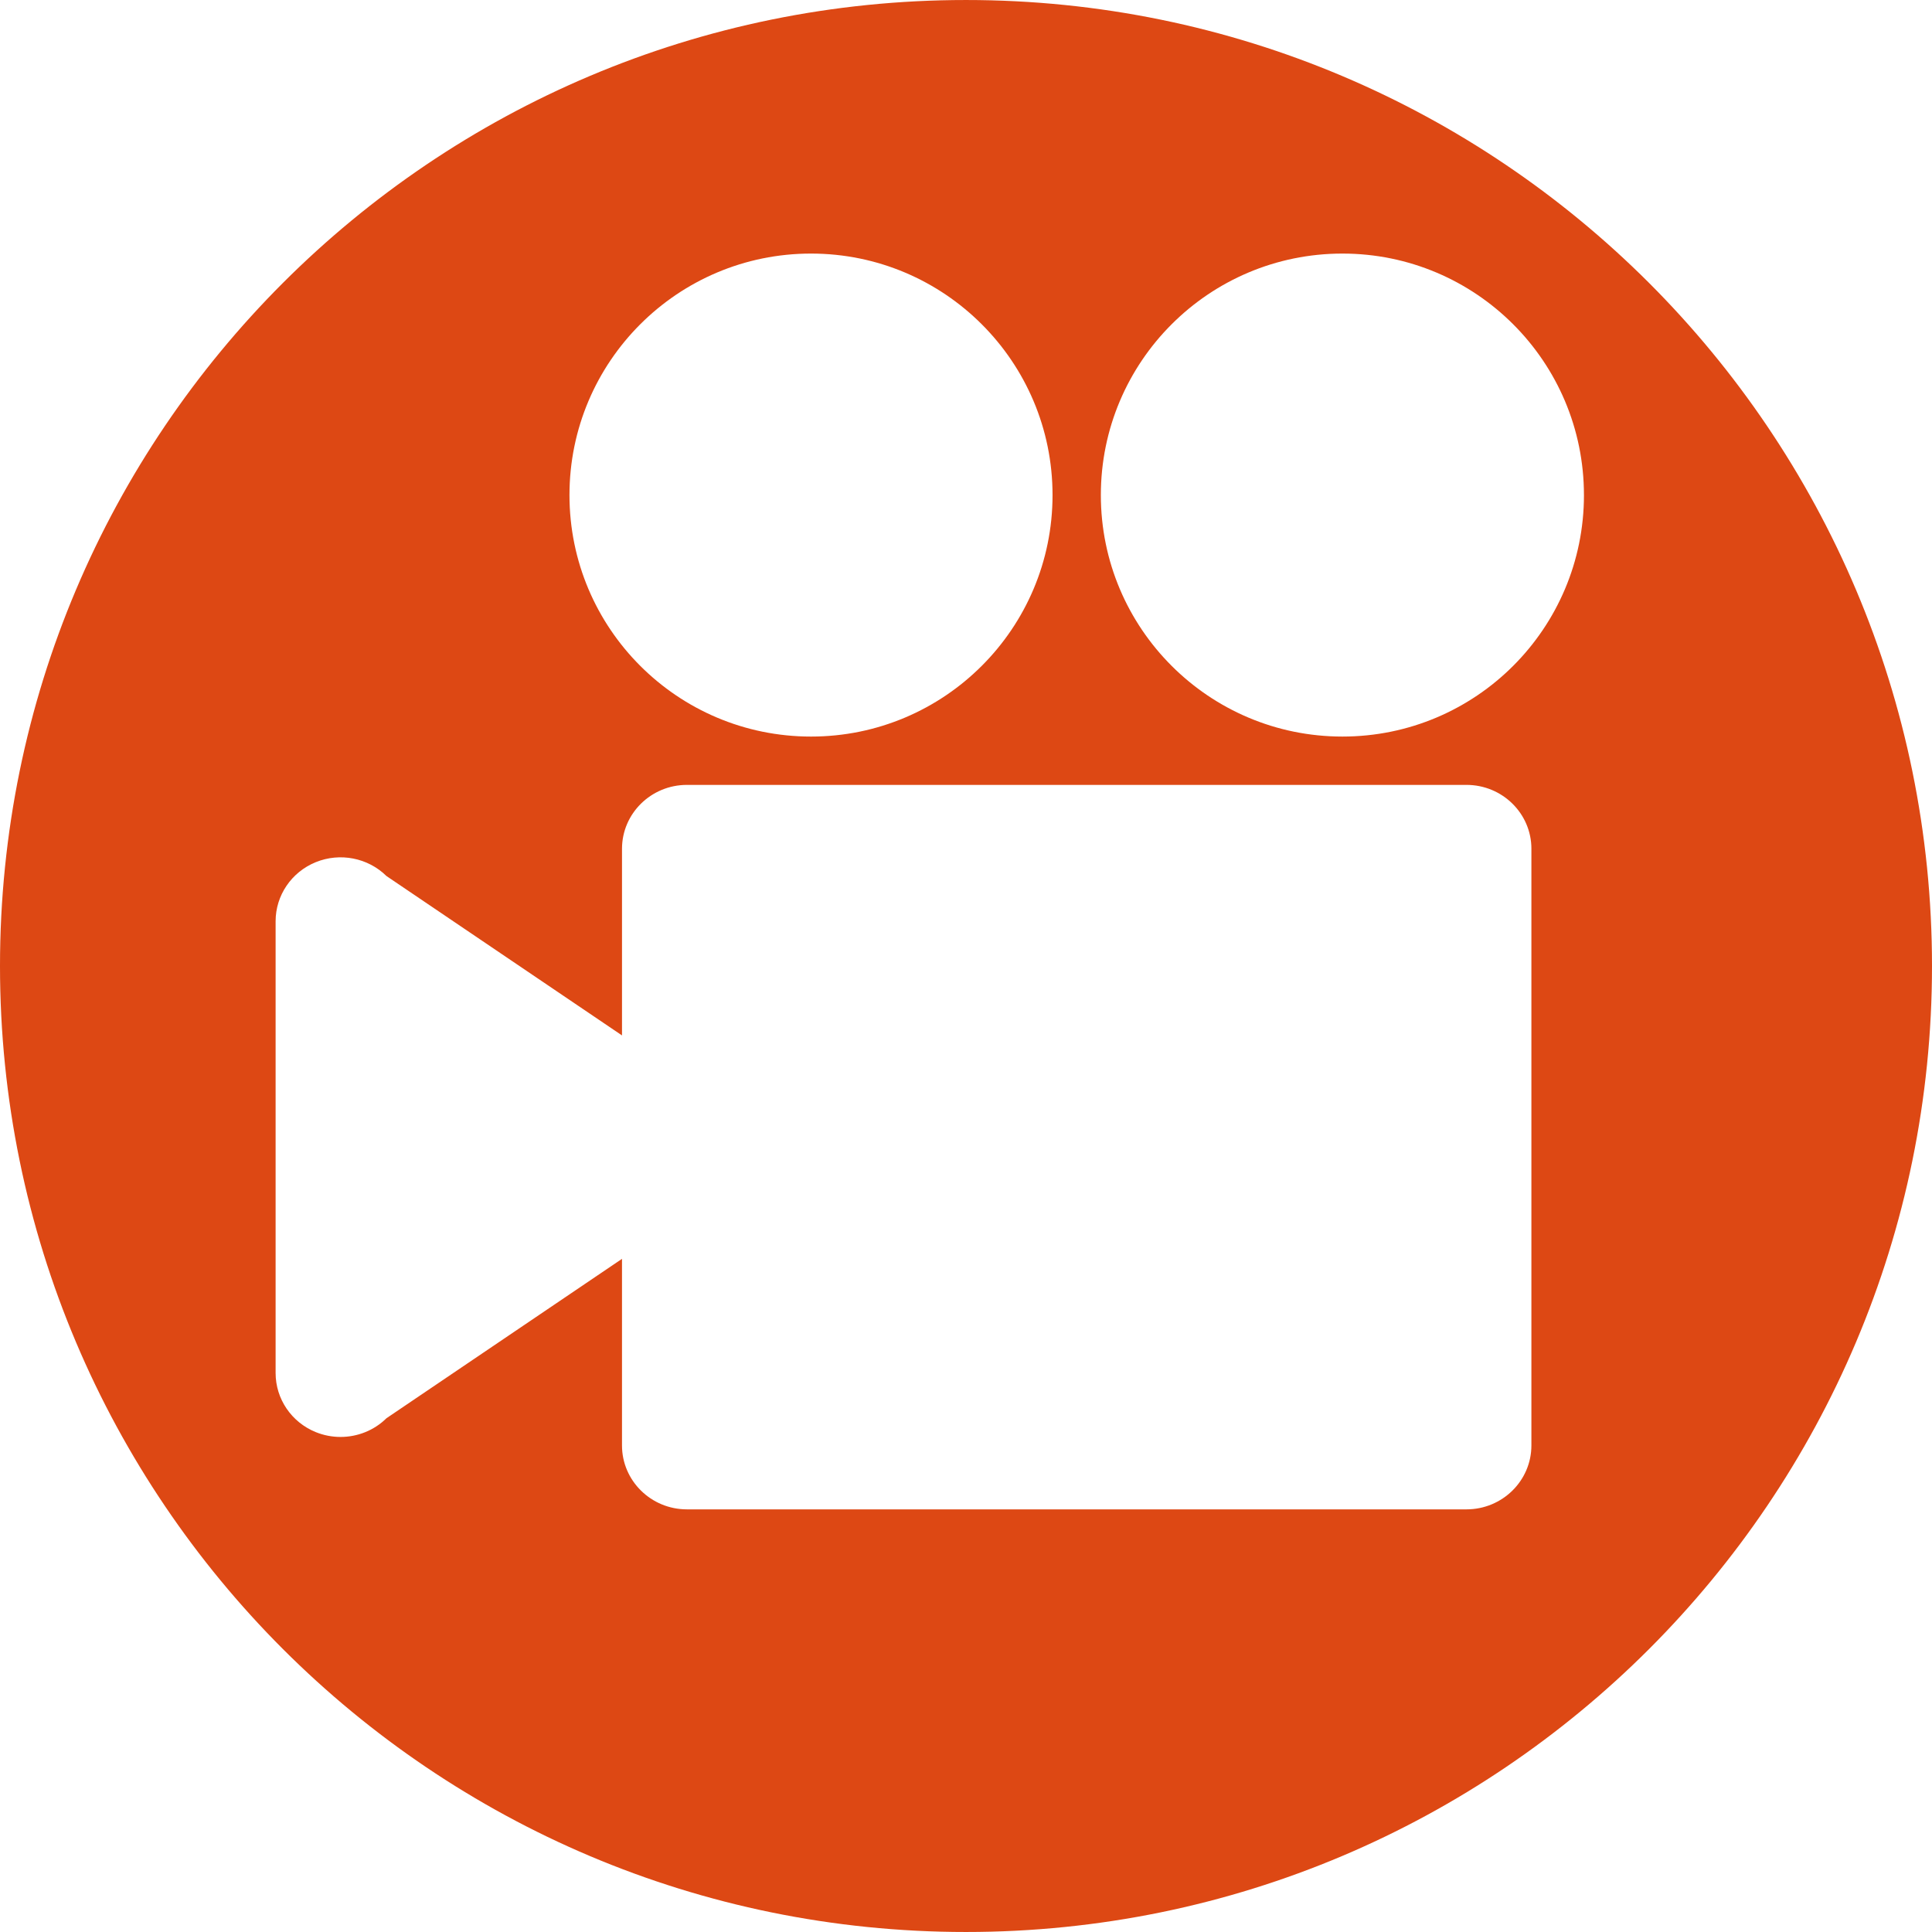 <svg xmlns="http://www.w3.org/2000/svg" width="400" height="400" viewBox="0 0 400 400"><g><path fill="#DD4814" d="M400 199.996c0 110.463-89.546 200.002-200.002 200.002C89.536 399.998 0 310.456 0 199.996S89.536.002 199.998.002C310.454.002 400 89.537 400 199.996zm-282.097-97.494c0 27.61 22.394 49.996 50.007 49.996s50.007-22.387 50.007-49.996c0-27.62-22.395-50.003-50.007-50.003-27.61 0-50.007 22.386-50.007 50.002zm199.158 73.234c0-7.31-6.02-13.233-13.447-13.233H142.227c-7.426 0-13.448 5.927-13.448 13.233v38.636l-48.76-32.996c-3.844-3.785-9.633-4.918-14.657-2.868-5.024 2.05-8.3 6.876-8.3 12.227v93.536c0 5.356 3.276 10.182 8.3 12.228 1.665.677 3.41 1.005 5.144 1.005 3.5 0 6.943-1.344 9.51-3.877l48.762-32.996v38.633c0 7.306 6.024 13.233 13.447 13.233h161.386c7.426 0 13.448-5.927 13.448-13.233V175.736zm10.878-73.234c0-27.62-22.387-50.003-50.007-50.003-27.615 0-50.013 22.383-50.013 50.002 0 27.61 22.398 49.996 50.014 49.996 27.62 0 50.008-22.387 50.008-49.996z"/></g></svg>